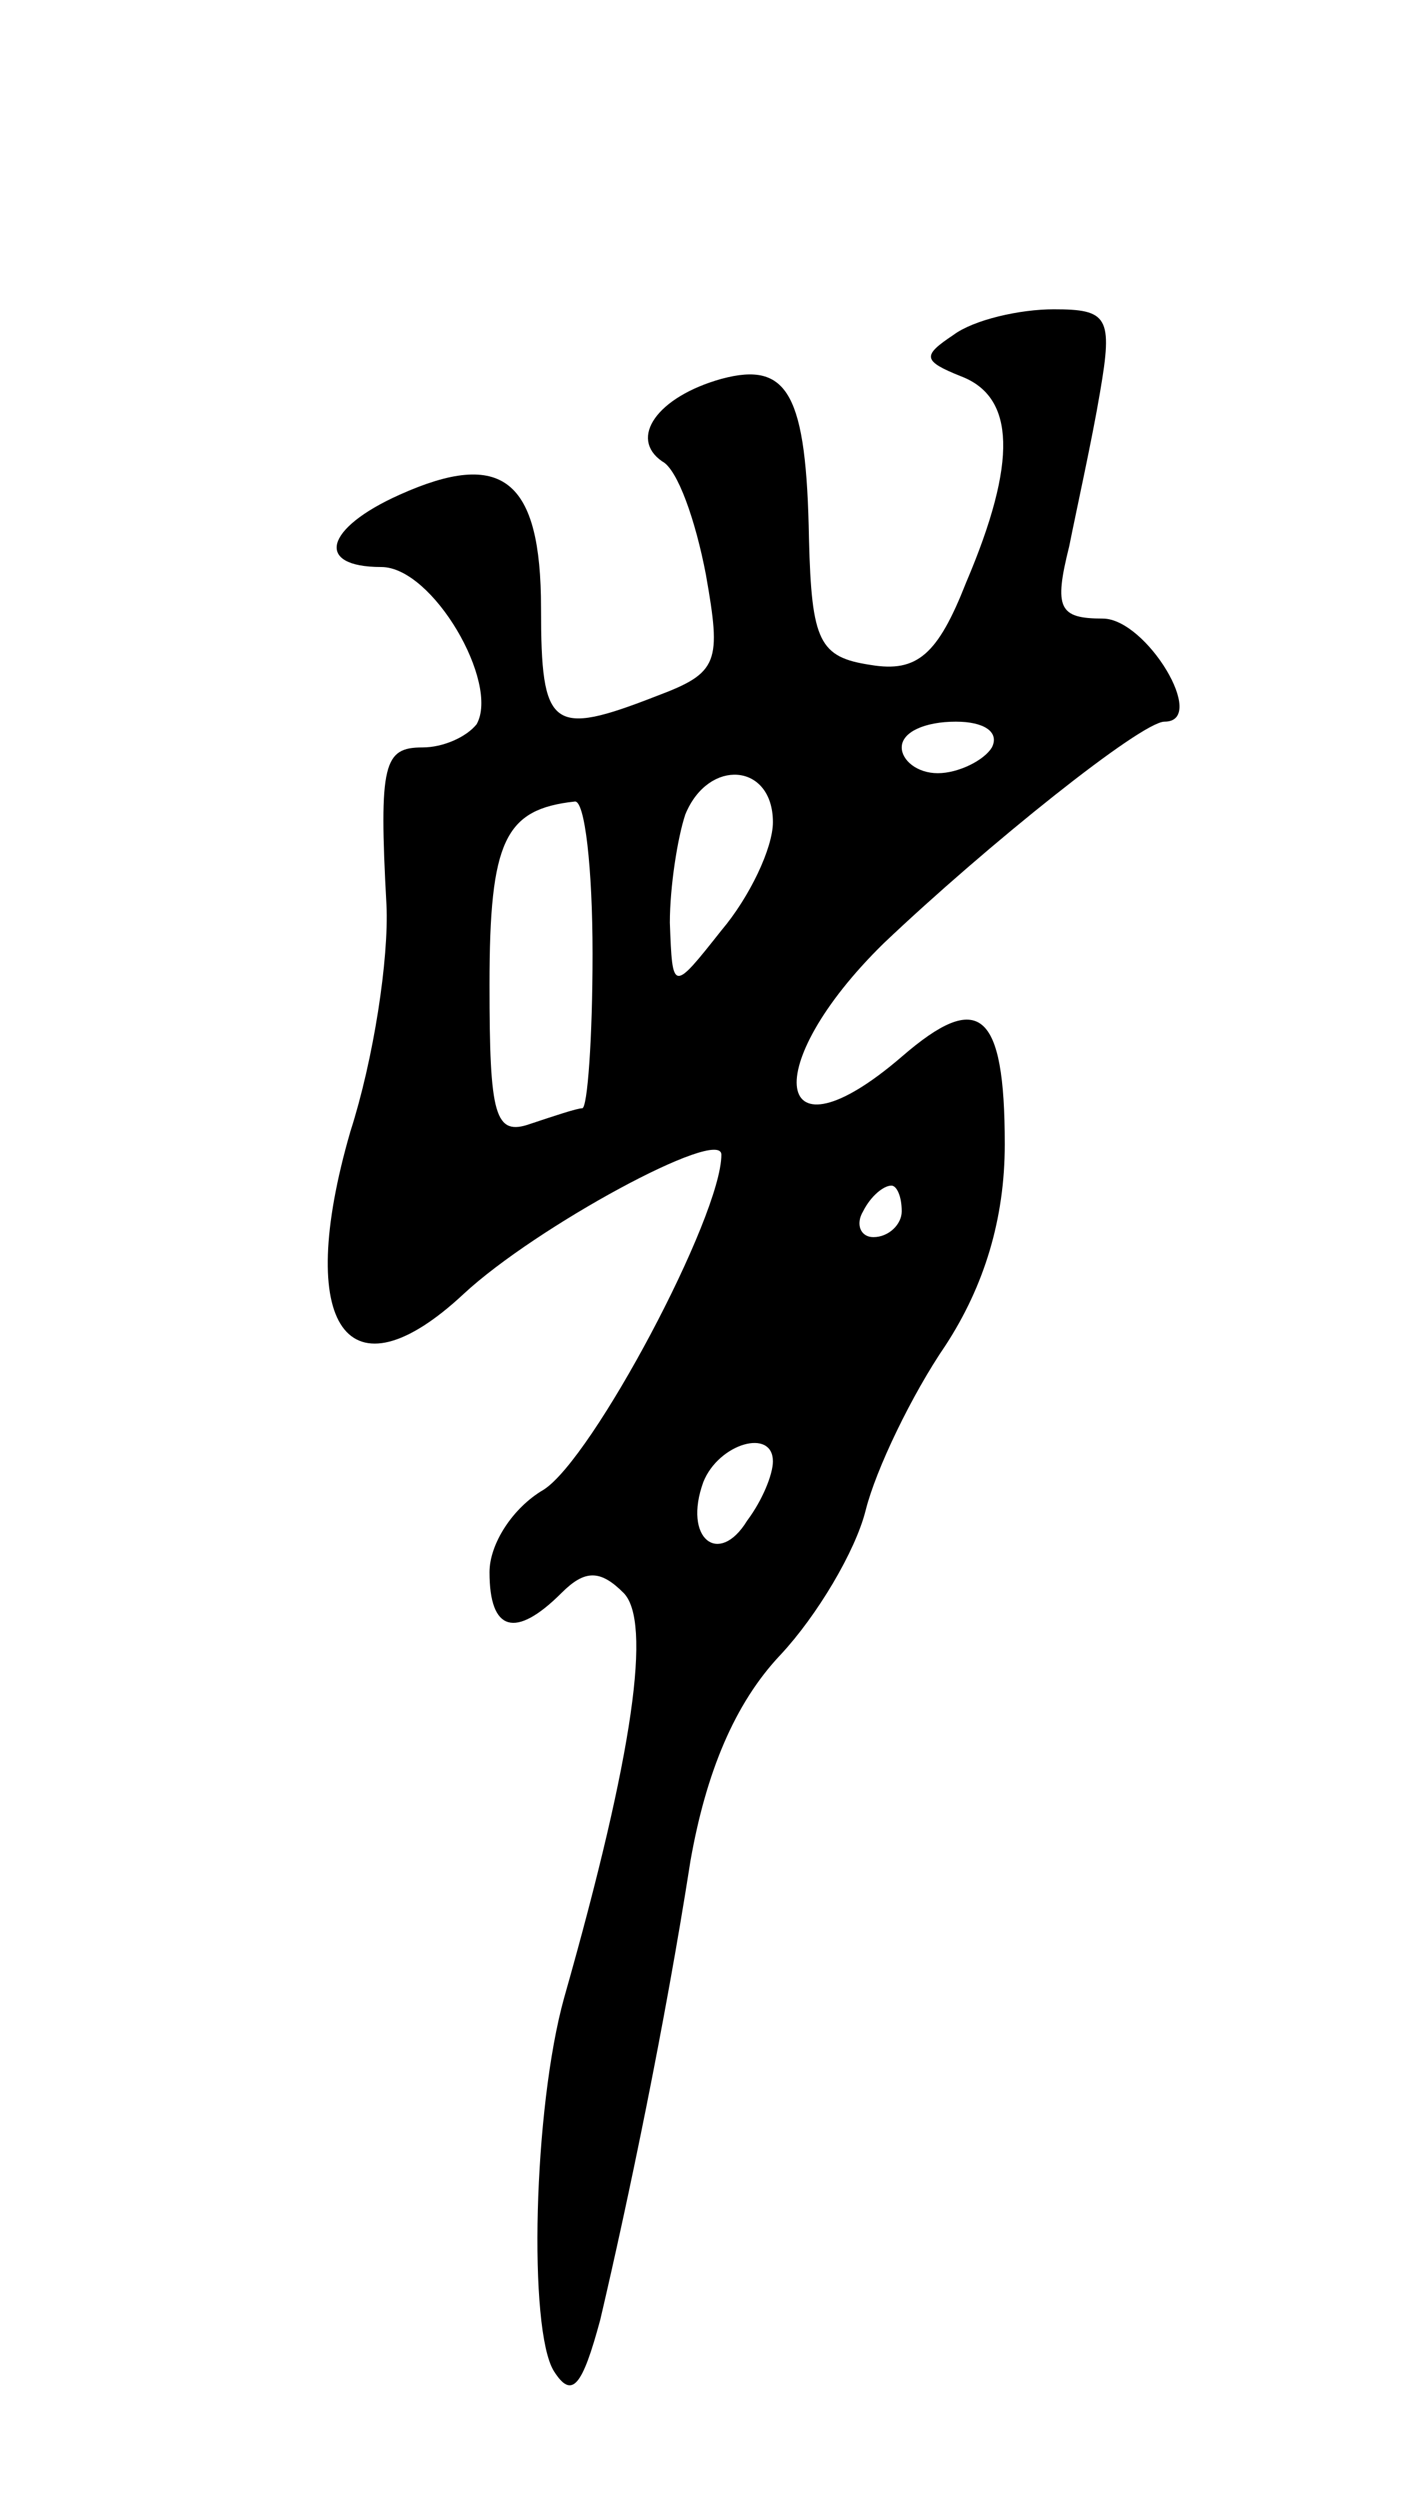 <svg version="1.0" xmlns="http://www.w3.org/2000/svg"
 width="55pt" height="97pt" viewBox="0 0 55 97"
 preserveAspectRatio="xMidYMid meet">
<g transform="translate(0,97) scale(0.1,-0.1)"
fill="#000000" stroke="none">
<path d="M370 840 c-12 -8 -12 -10 3 -16 21 -8 22 -33 2 -80 -11 -28 -19 -35
-37 -32 -20 3 -23 9 -24 49 -1 56 -8 69 -34 62 -25 -7 -36 -23 -23 -32 6 -3
13 -23 17 -44 6 -34 5 -38 -19 -47 -41 -16 -45 -13 -45 34 0 50 -15 62 -55 44
-29 -13 -33 -28 -7 -28 20 0 46 -45 37 -61 -4 -5 -13 -9 -21 -9 -15 0 -17 -6
-14 -61 1 -21 -5 -60 -14 -88 -22 -76 -1 -105 44 -63 28 26 100 65 100 54 0
-24 -50 -118 -69 -130 -12 -7 -21 -21 -21 -32 0 -23 10 -26 28 -8 9 9 15 9 24
0 11 -11 4 -62 -23 -157 -12 -43 -14 -129 -4 -145 7 -11 11 -6 18 20 11 47 25
114 35 178 6 34 17 61 35 80 14 15 29 40 33 56 4 16 18 45 31 64 15 23 23 49
23 78 0 52 -10 60 -40 34 -50 -43 -56 -4 -7 44 40 38 100 86 109 86 17 0 -7
40 -24 40 -17 0 -19 4 -13 28 3 15 9 42 12 60 5 29 3 32 -18 32 -13 0 -31 -4
-39 -10z m15 -160 c-3 -5 -13 -10 -21 -10 -8 0 -14 5 -14 10 0 6 9 10 21 10
11 0 17 -4 14 -10z m-85 -29 c0 -10 -9 -29 -20 -42 -19 -24 -19 -24 -20 3 0
14 3 33 6 42 9 22 34 20 34 -3z m-70 -51 c0 -33 -2 -60 -4 -60 -2 0 -11 -3
-20 -6 -14 -5 -16 3 -16 54 0 56 6 68 33 71 4 1 7 -26 7 -59z m120 -100 c0 -5
-5 -10 -11 -10 -5 0 -7 5 -4 10 3 6 8 10 11 10 2 0 4 -4 4 -10z m-50 -97 c0
-5 -4 -15 -10 -23 -11 -18 -25 -7 -17 15 6 15 27 21 27 8z"/>
</g>
</svg>

